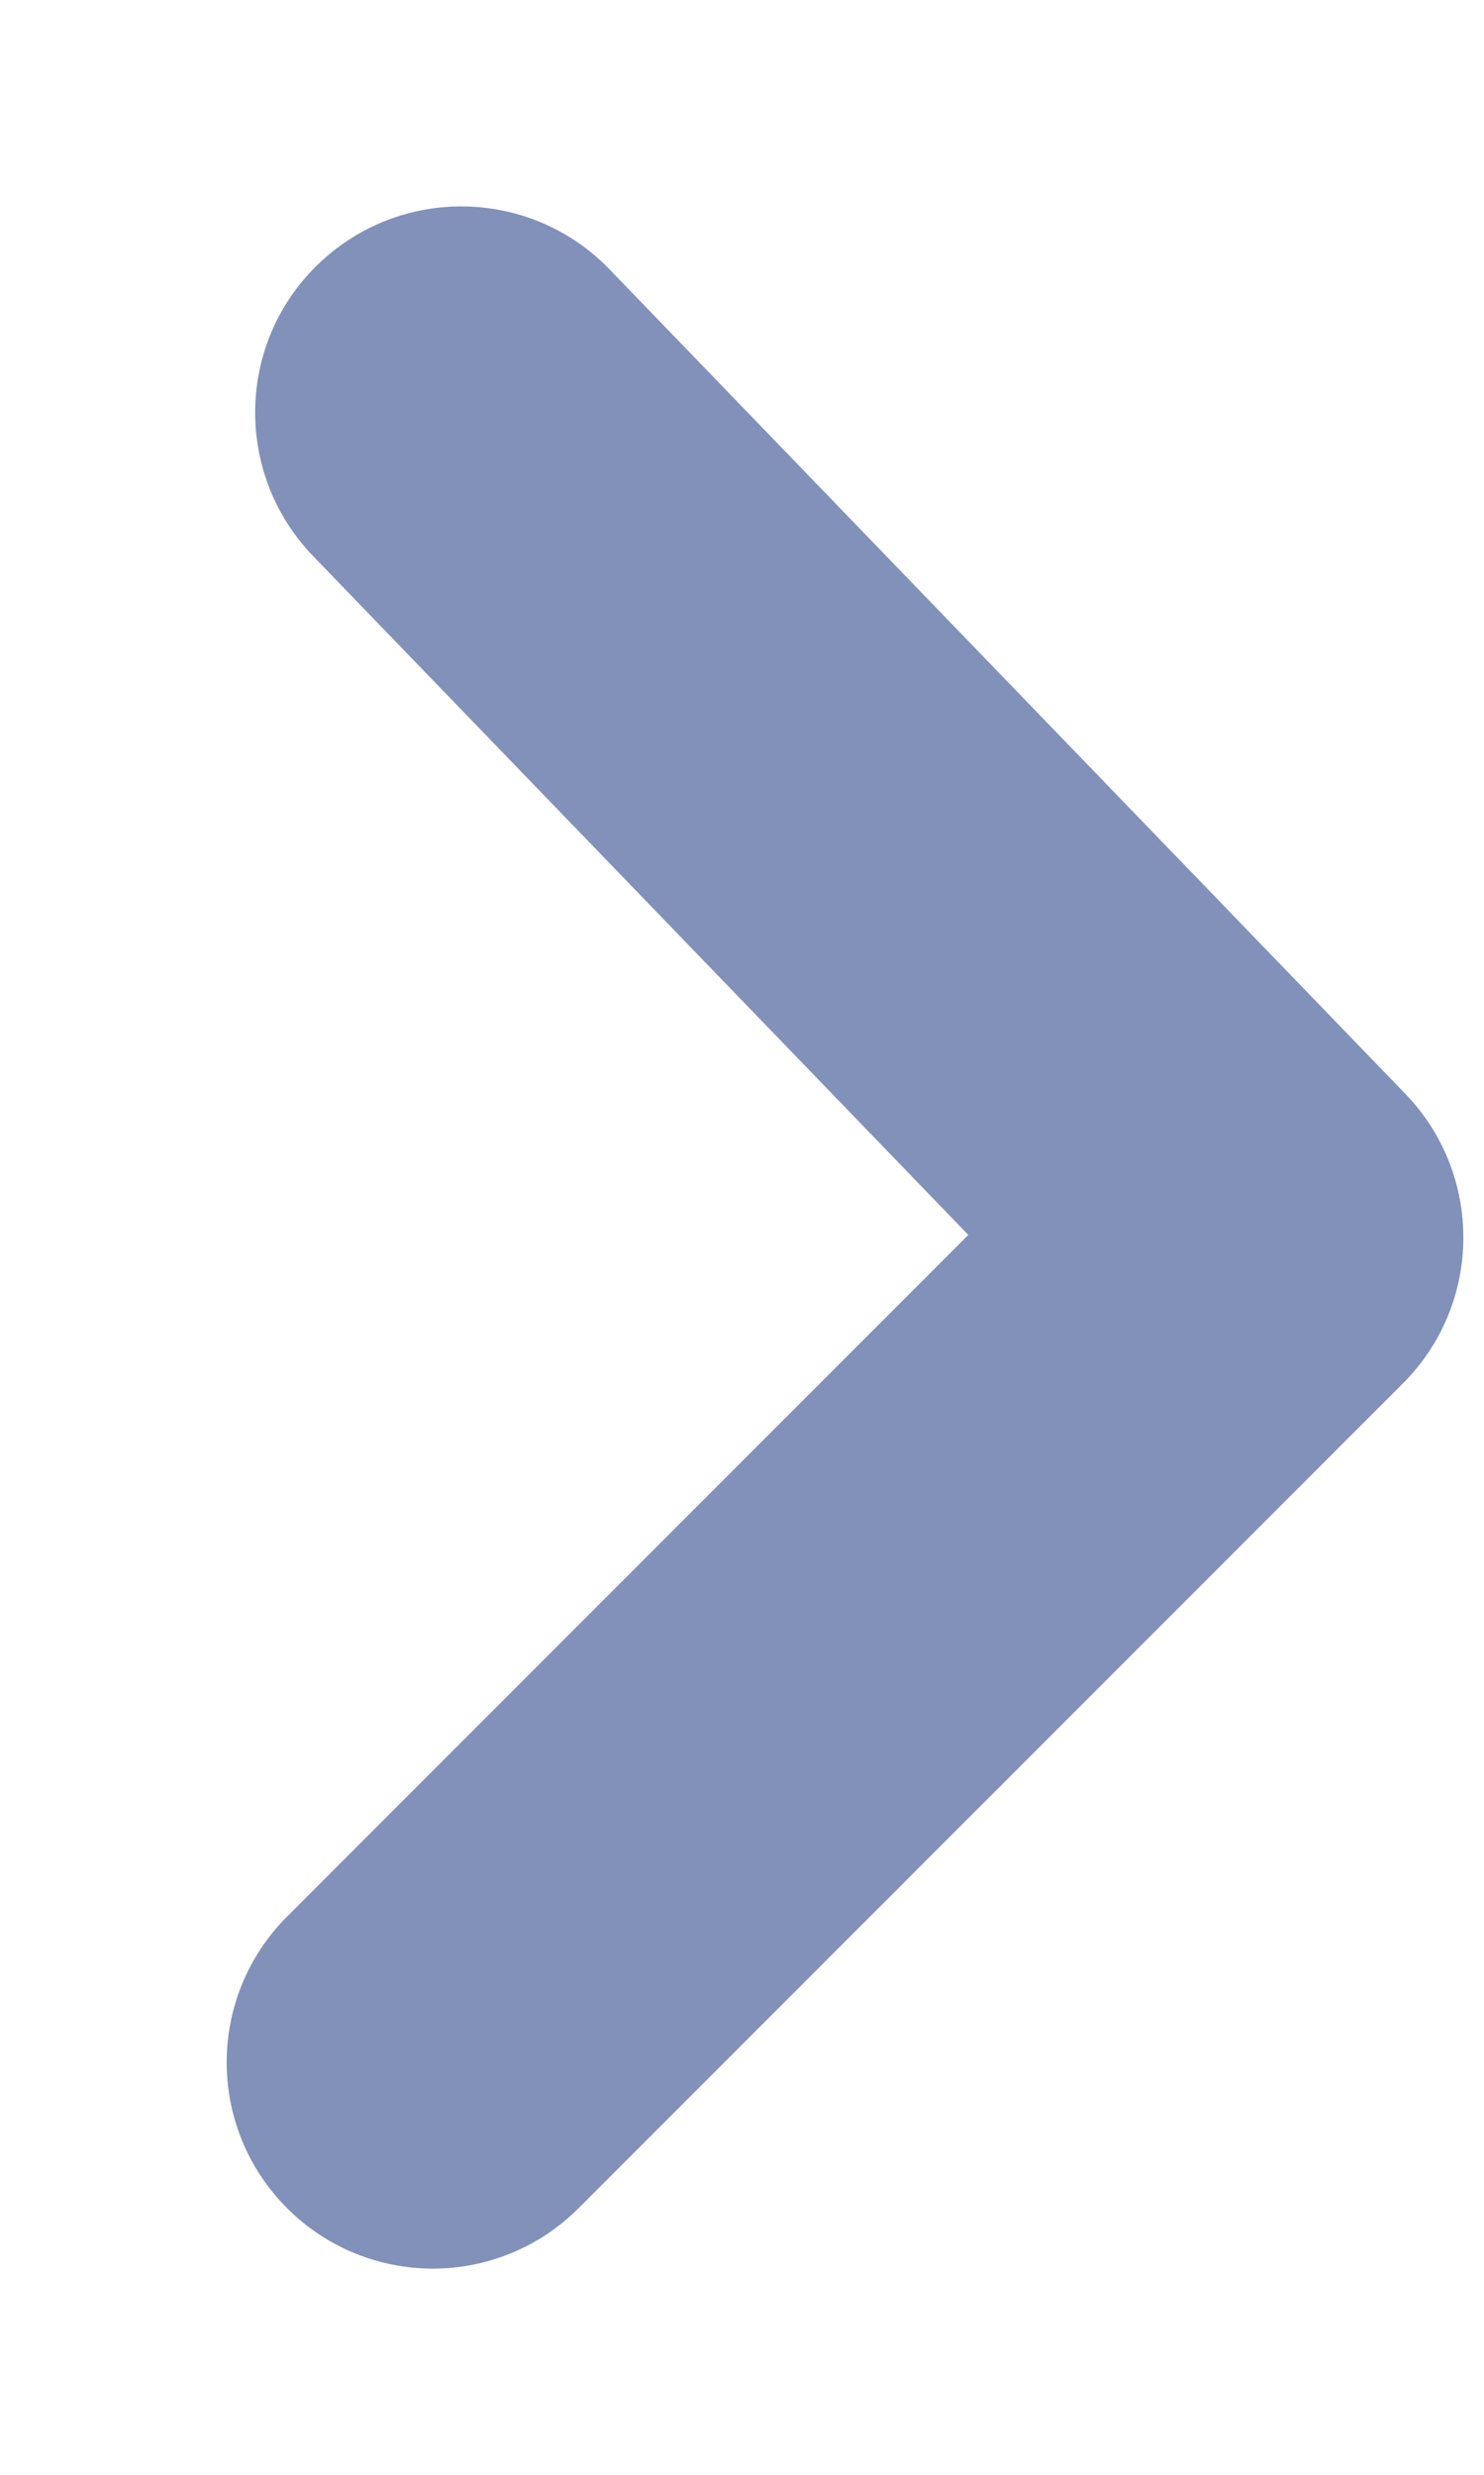 <svg width="6" height="10" viewBox="0 0 6 10" fill="none" xmlns="http://www.w3.org/2000/svg">
<path fill-rule="evenodd" clip-rule="evenodd" d="M1.75 9.167C1.537 9.167 1.323 9.085 1.161 8.923C0.835 8.597 0.835 8.07 1.161 7.744L3.915 4.99L1.265 2.246C0.946 1.914 0.955 1.387 1.286 1.068C1.618 0.748 2.145 0.758 2.464 1.088L5.683 4.421C5.998 4.748 5.994 5.268 5.673 5.589L2.339 8.923C2.177 9.085 1.963 9.167 1.75 9.167Z" fill="#8191B9"/>
</svg>
